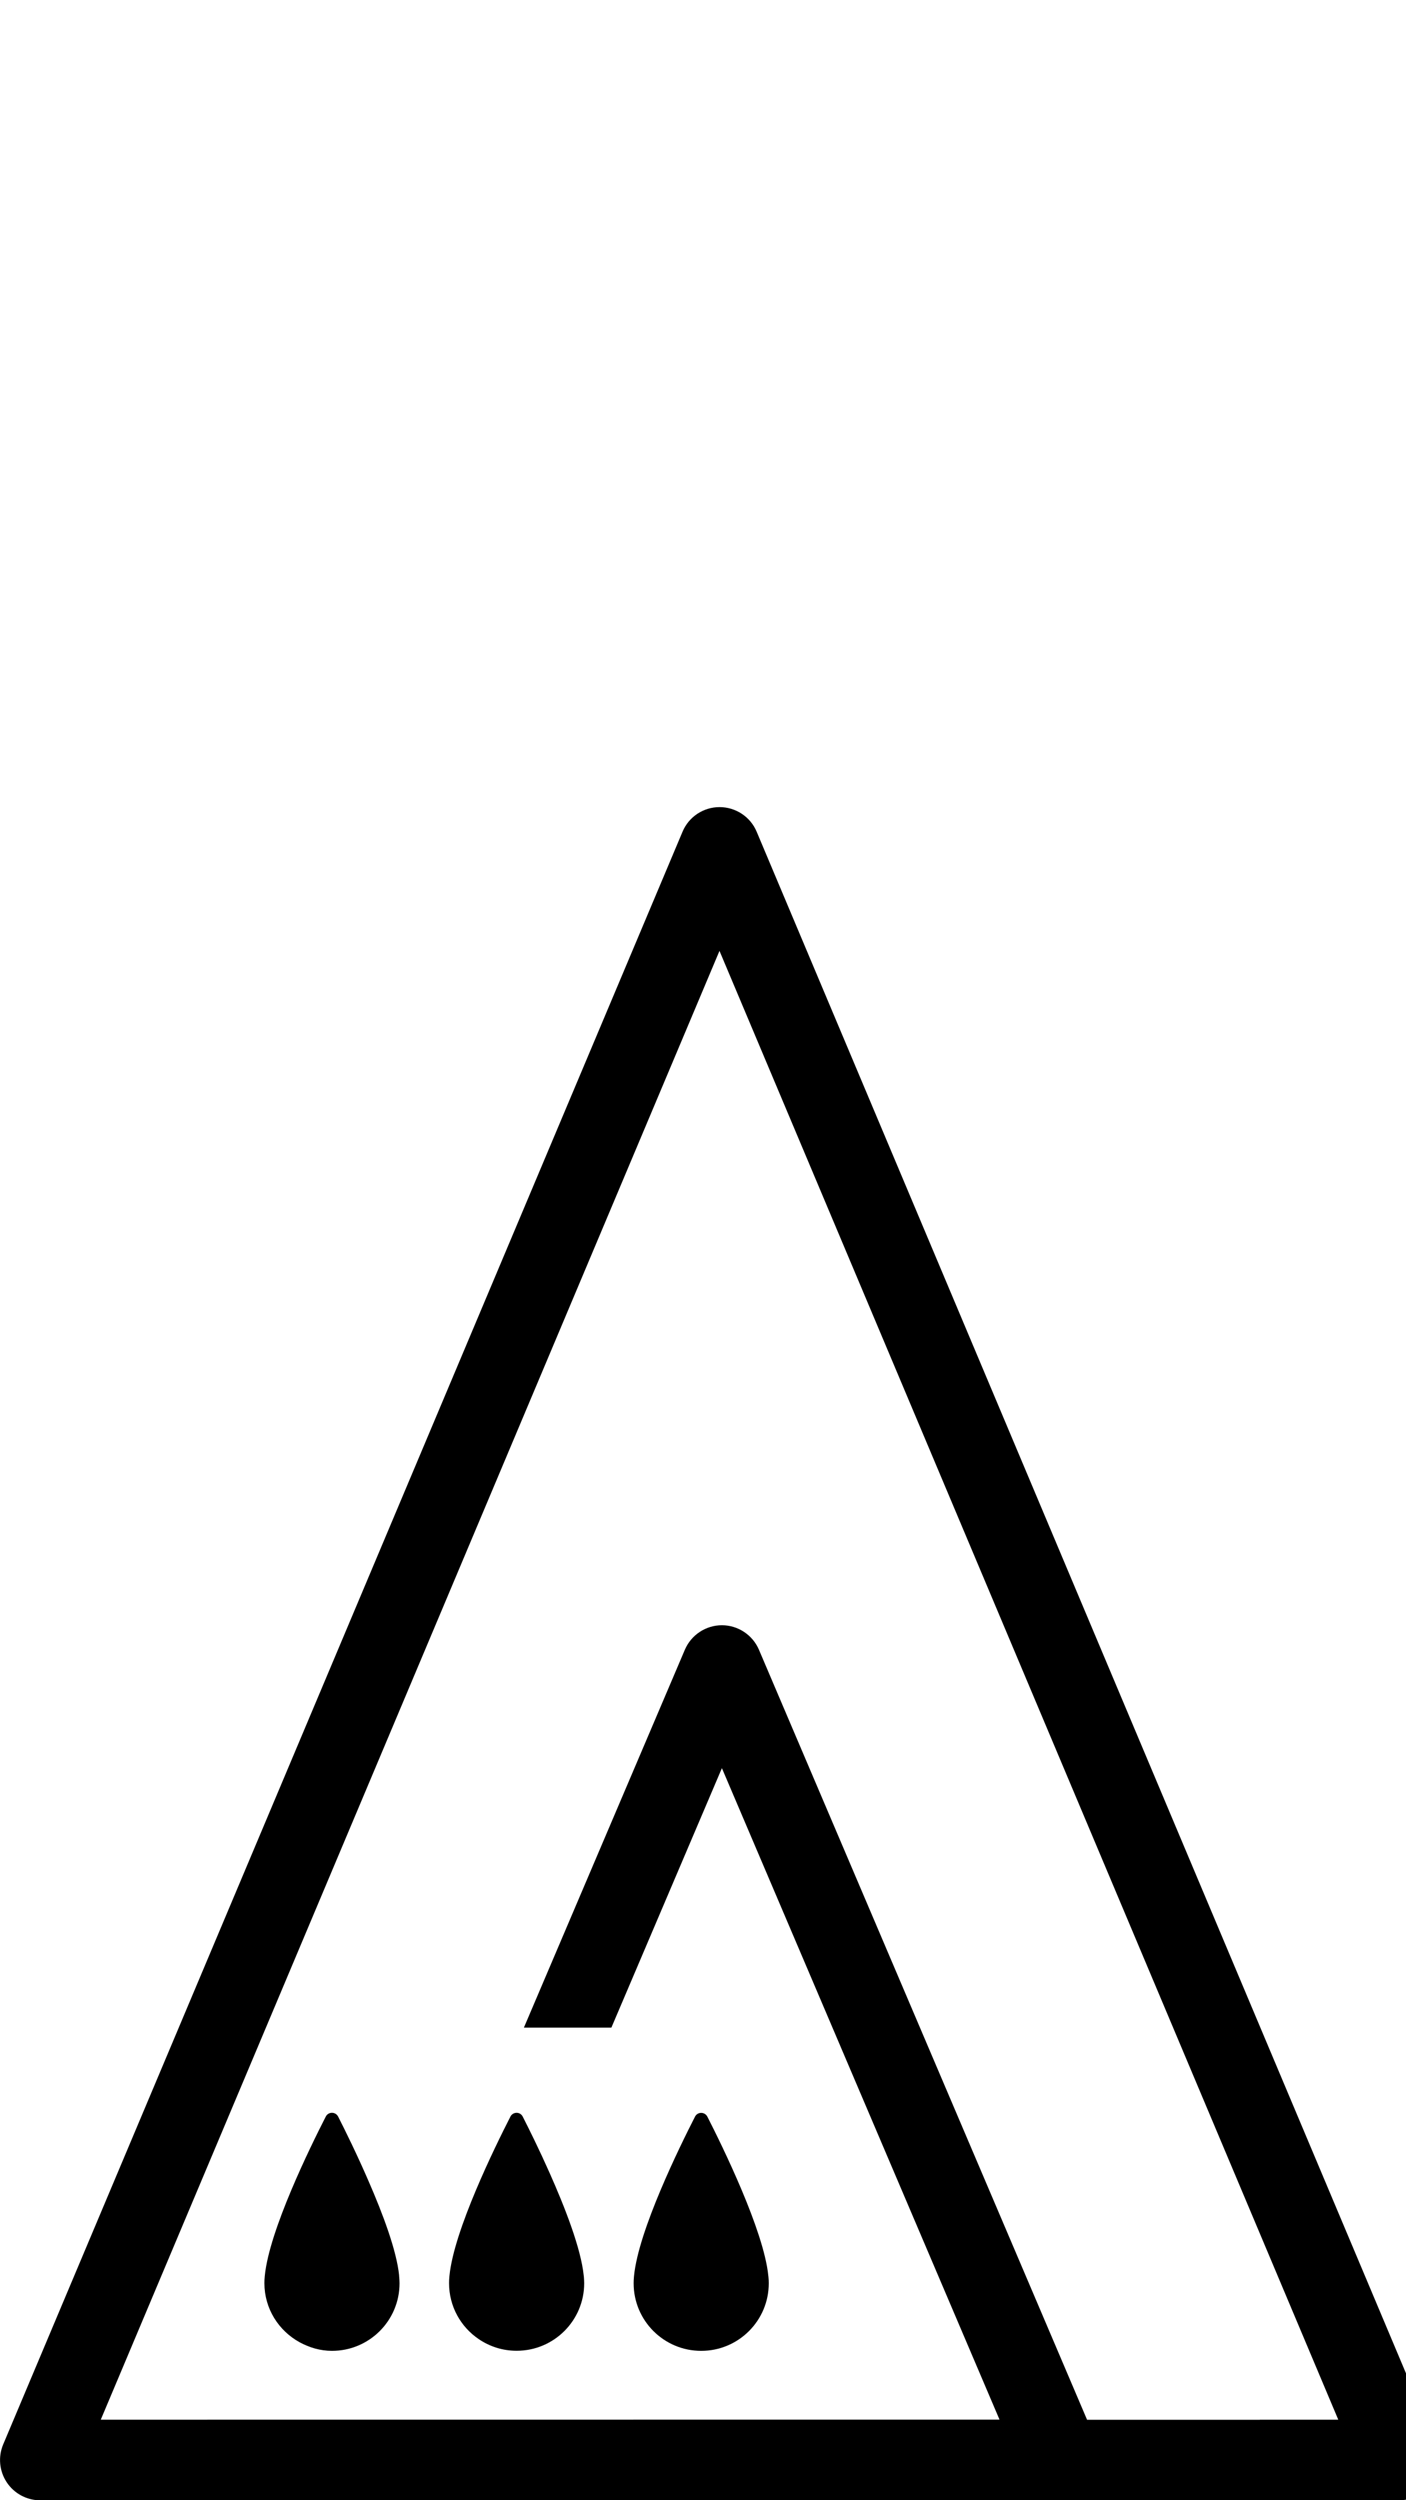 <?xml version="1.0" encoding="utf-8"?>
<!-- Generated by IcoMoon.io -->
<!DOCTYPE svg PUBLIC "-//W3C//DTD SVG 1.1//EN" "http://www.w3.org/Graphics/SVG/1.1/DTD/svg11.dtd">
<svg version="1.1" xmlns="http://www.w3.org/2000/svg" xmlns:xlink="http://www.w3.org/1999/xlink" width="18" height="32" viewBox="0 0 18 32">
<path d="M18.383 31.285l-8.696-20.64c-0.080-0.191-0.268-0.315-0.475-0.315s-0.394 0.124-0.474 0.315l-8.697 20.64c-0.067 0.16-0.050 0.341 0.045 0.485s0.257 0.231 0.43 0.231h17.393c0.173 0 0.334-0.087 0.43-0.23s0.112-0.325 0.045-0.485zM16.128 30.97h-2.211l-4.201-9.856c-0.081-0.189-0.268-0.313-0.474-0.313s-0.393 0.124-0.474 0.313l-2.061 4.837h1.12l1.415-3.321 3.554 8.338-11.506 0.001 7.921-18.799 7.922 18.799h-1.004z"></path>
<path d="M5.11 29.125c-0.032-0.32-0.209-0.791-0.394-1.215-0.146-0.337-0.298-0.645-0.387-0.82-0.033-0.065-0.125-0.065-0.158-0.001-0.202 0.395-0.725 1.46-0.781 2.039-0.001 0.004-0.001 0.007-0.001 0.011-0.003 0.029-0.004 0.057-0.004 0.083 0 0.327 0.183 0.609 0.451 0.756 0.124 0.067 0.263 0.11 0.414 0.11 0.478 0 0.865-0.387 0.865-0.865 0-0.025-0.002-0.053-0.004-0.080-0-0.006-0.001-0.011-0.002-0.017z"></path>
<path d="M6.535 27.089c-0.202 0.395-0.725 1.46-0.781 2.039-0 0.004-0.001 0.007-0.001 0.011-0.003 0.029-0.004 0.057-0.004 0.083 0 0.298 0.15 0.56 0.379 0.715 0.139 0.095 0.306 0.15 0.486 0.15 0.478 0 0.865-0.387 0.865-0.865 0-0.025-0.002-0.053-0.004-0.080-0-0.006-0.001-0.011-0.002-0.017-0.035-0.345-0.238-0.868-0.438-1.317-0.132-0.297-0.263-0.561-0.343-0.718-0.032-0.065-0.124-0.065-0.158-0z"></path>
<path d="M8.977 30.088c0.478 0 0.865-0.387 0.865-0.865 0-0.025-0.001-0.053-0.004-0.080-0.001-0.006-0.001-0.011-0.002-0.017-0.057-0.573-0.579-1.641-0.78-2.035-0.033-0.065-0.125-0.065-0.158-0.001-0.202 0.395-0.725 1.46-0.781 2.039-0.001 0.004-0.001 0.007-0.001 0.011-0.003 0.029-0.004 0.057-0.004 0.083 0 0.478 0.387 0.865 0.865 0.865z"></path>
</svg>
